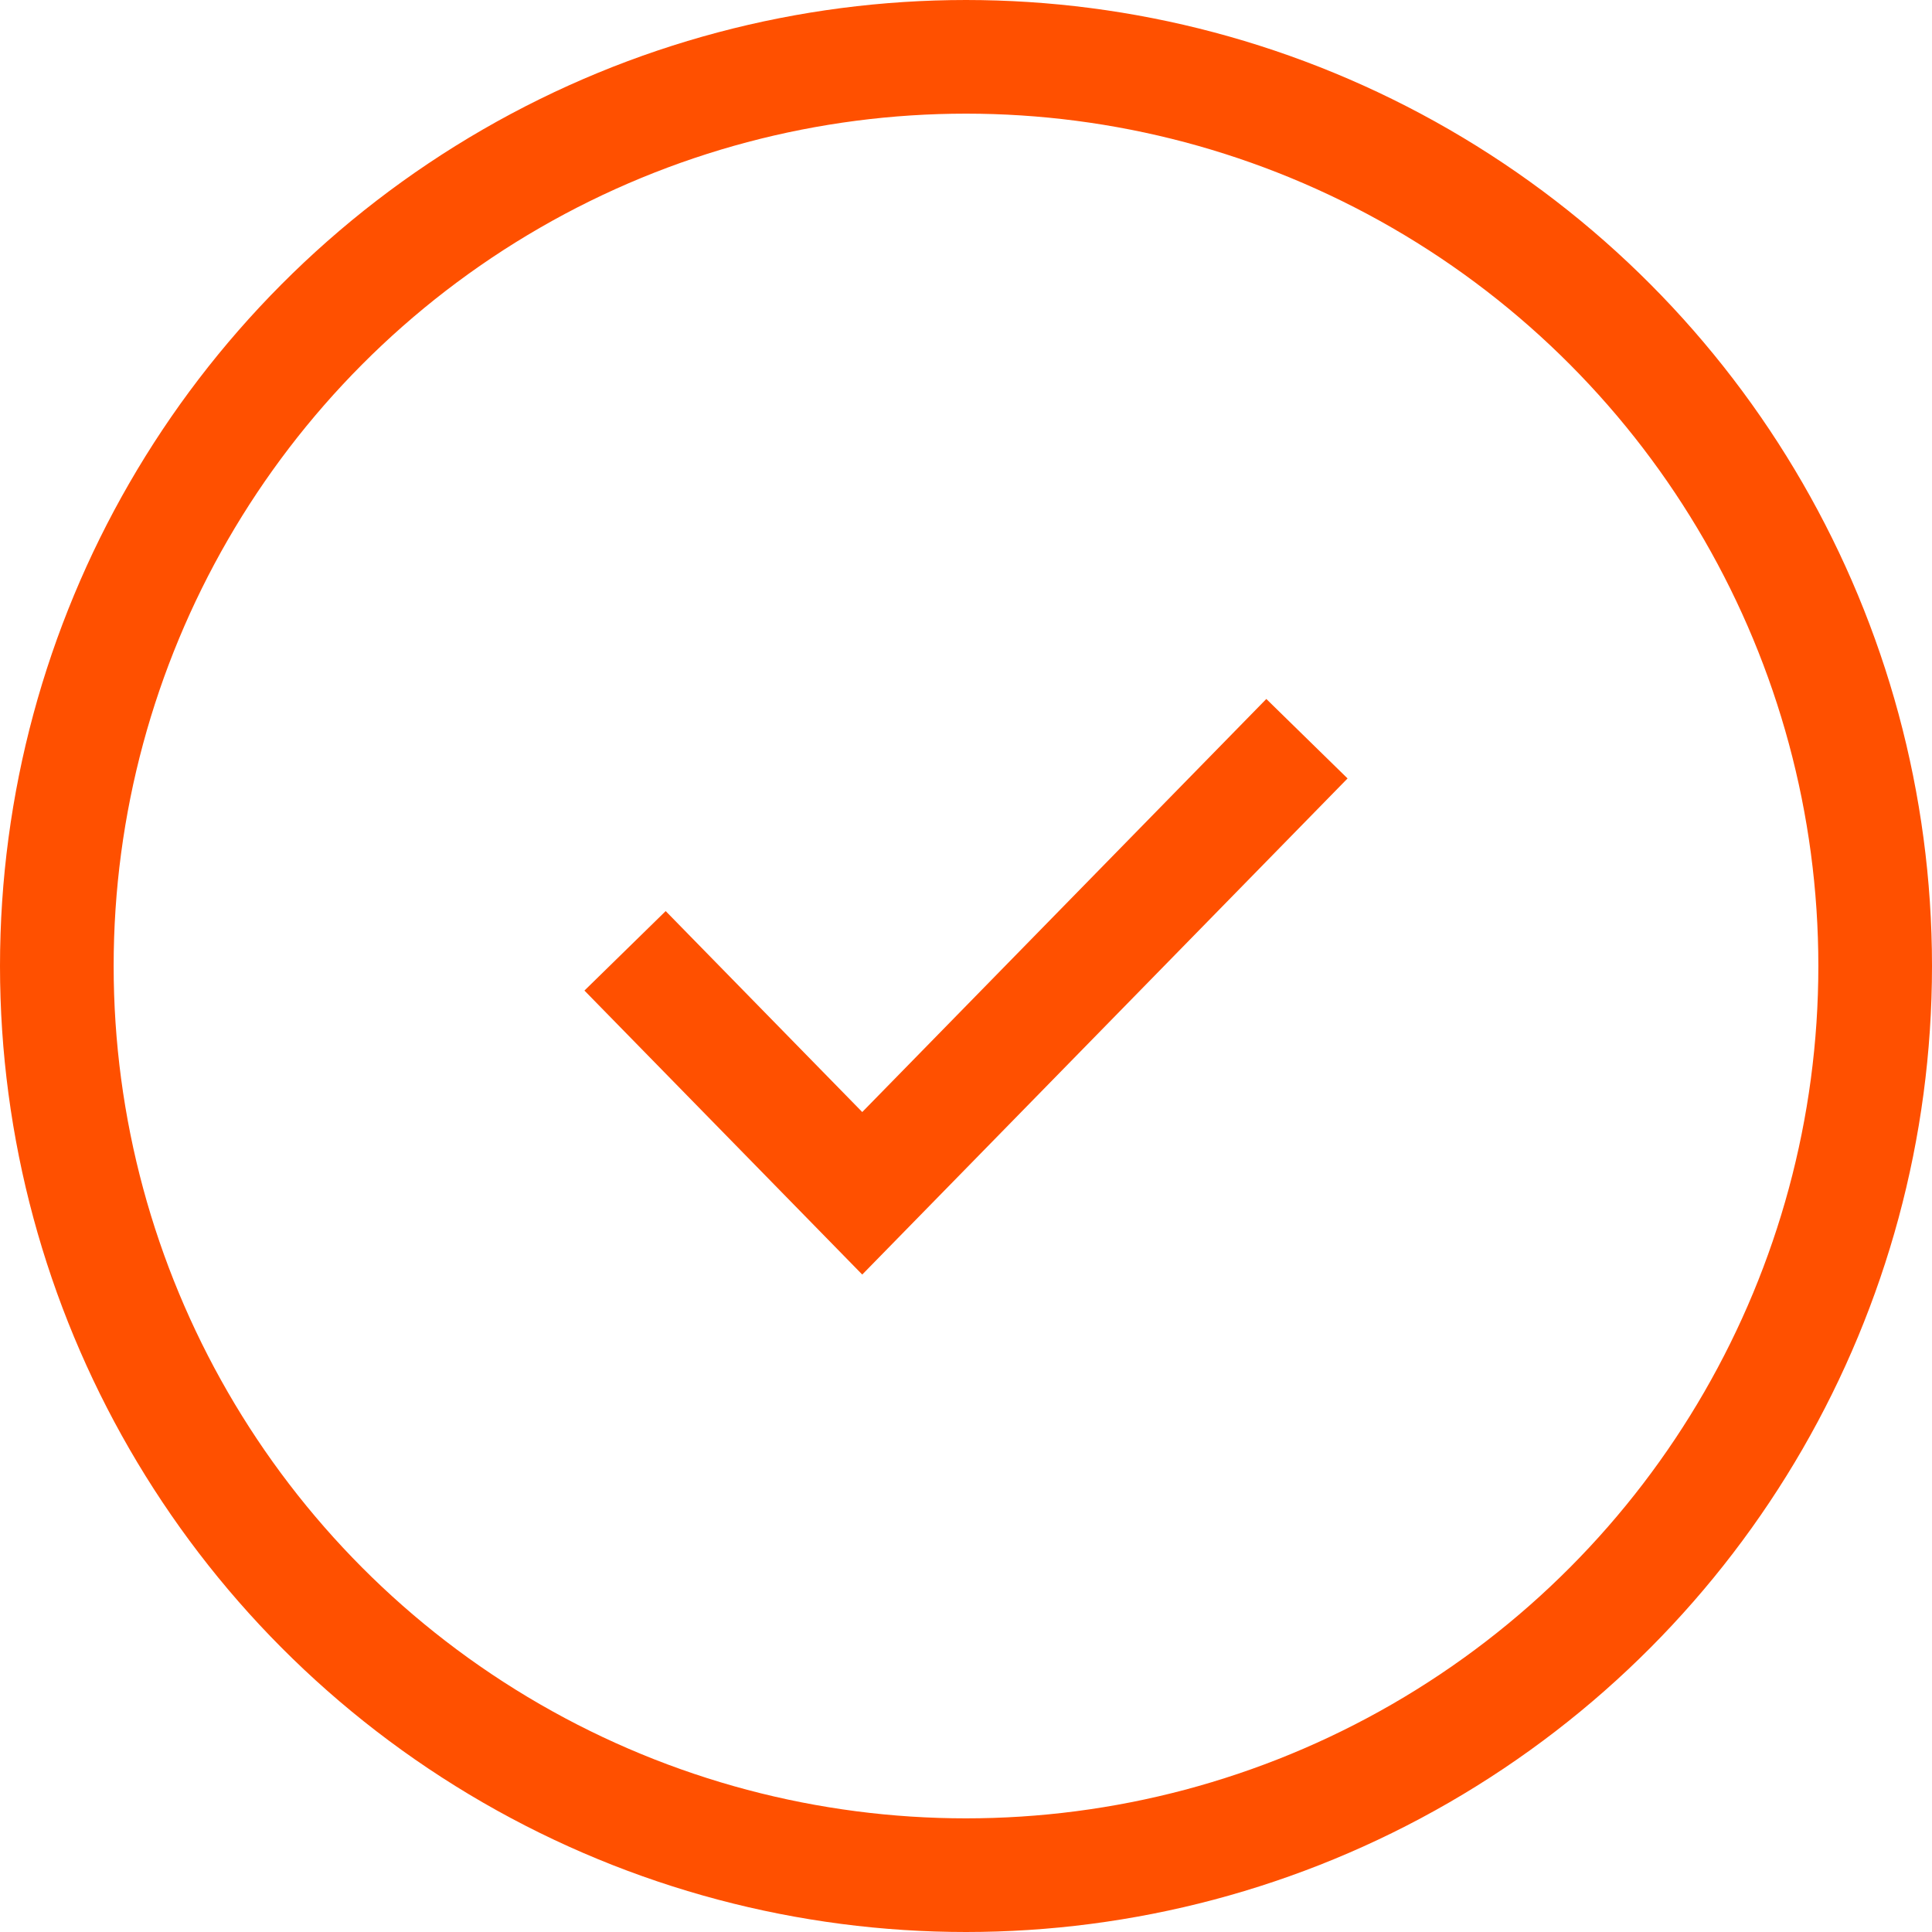 <svg width="34" height="34" viewBox="0 0 34 34" fill="none" xmlns="http://www.w3.org/2000/svg">
<path d="M11 16.733L15.174 21L23 13" stroke="#FF5000" stroke-width="2"/>
<circle cx="17" cy="17" r="16" stroke="#FF5000" stroke-width="2"/>
</svg>
